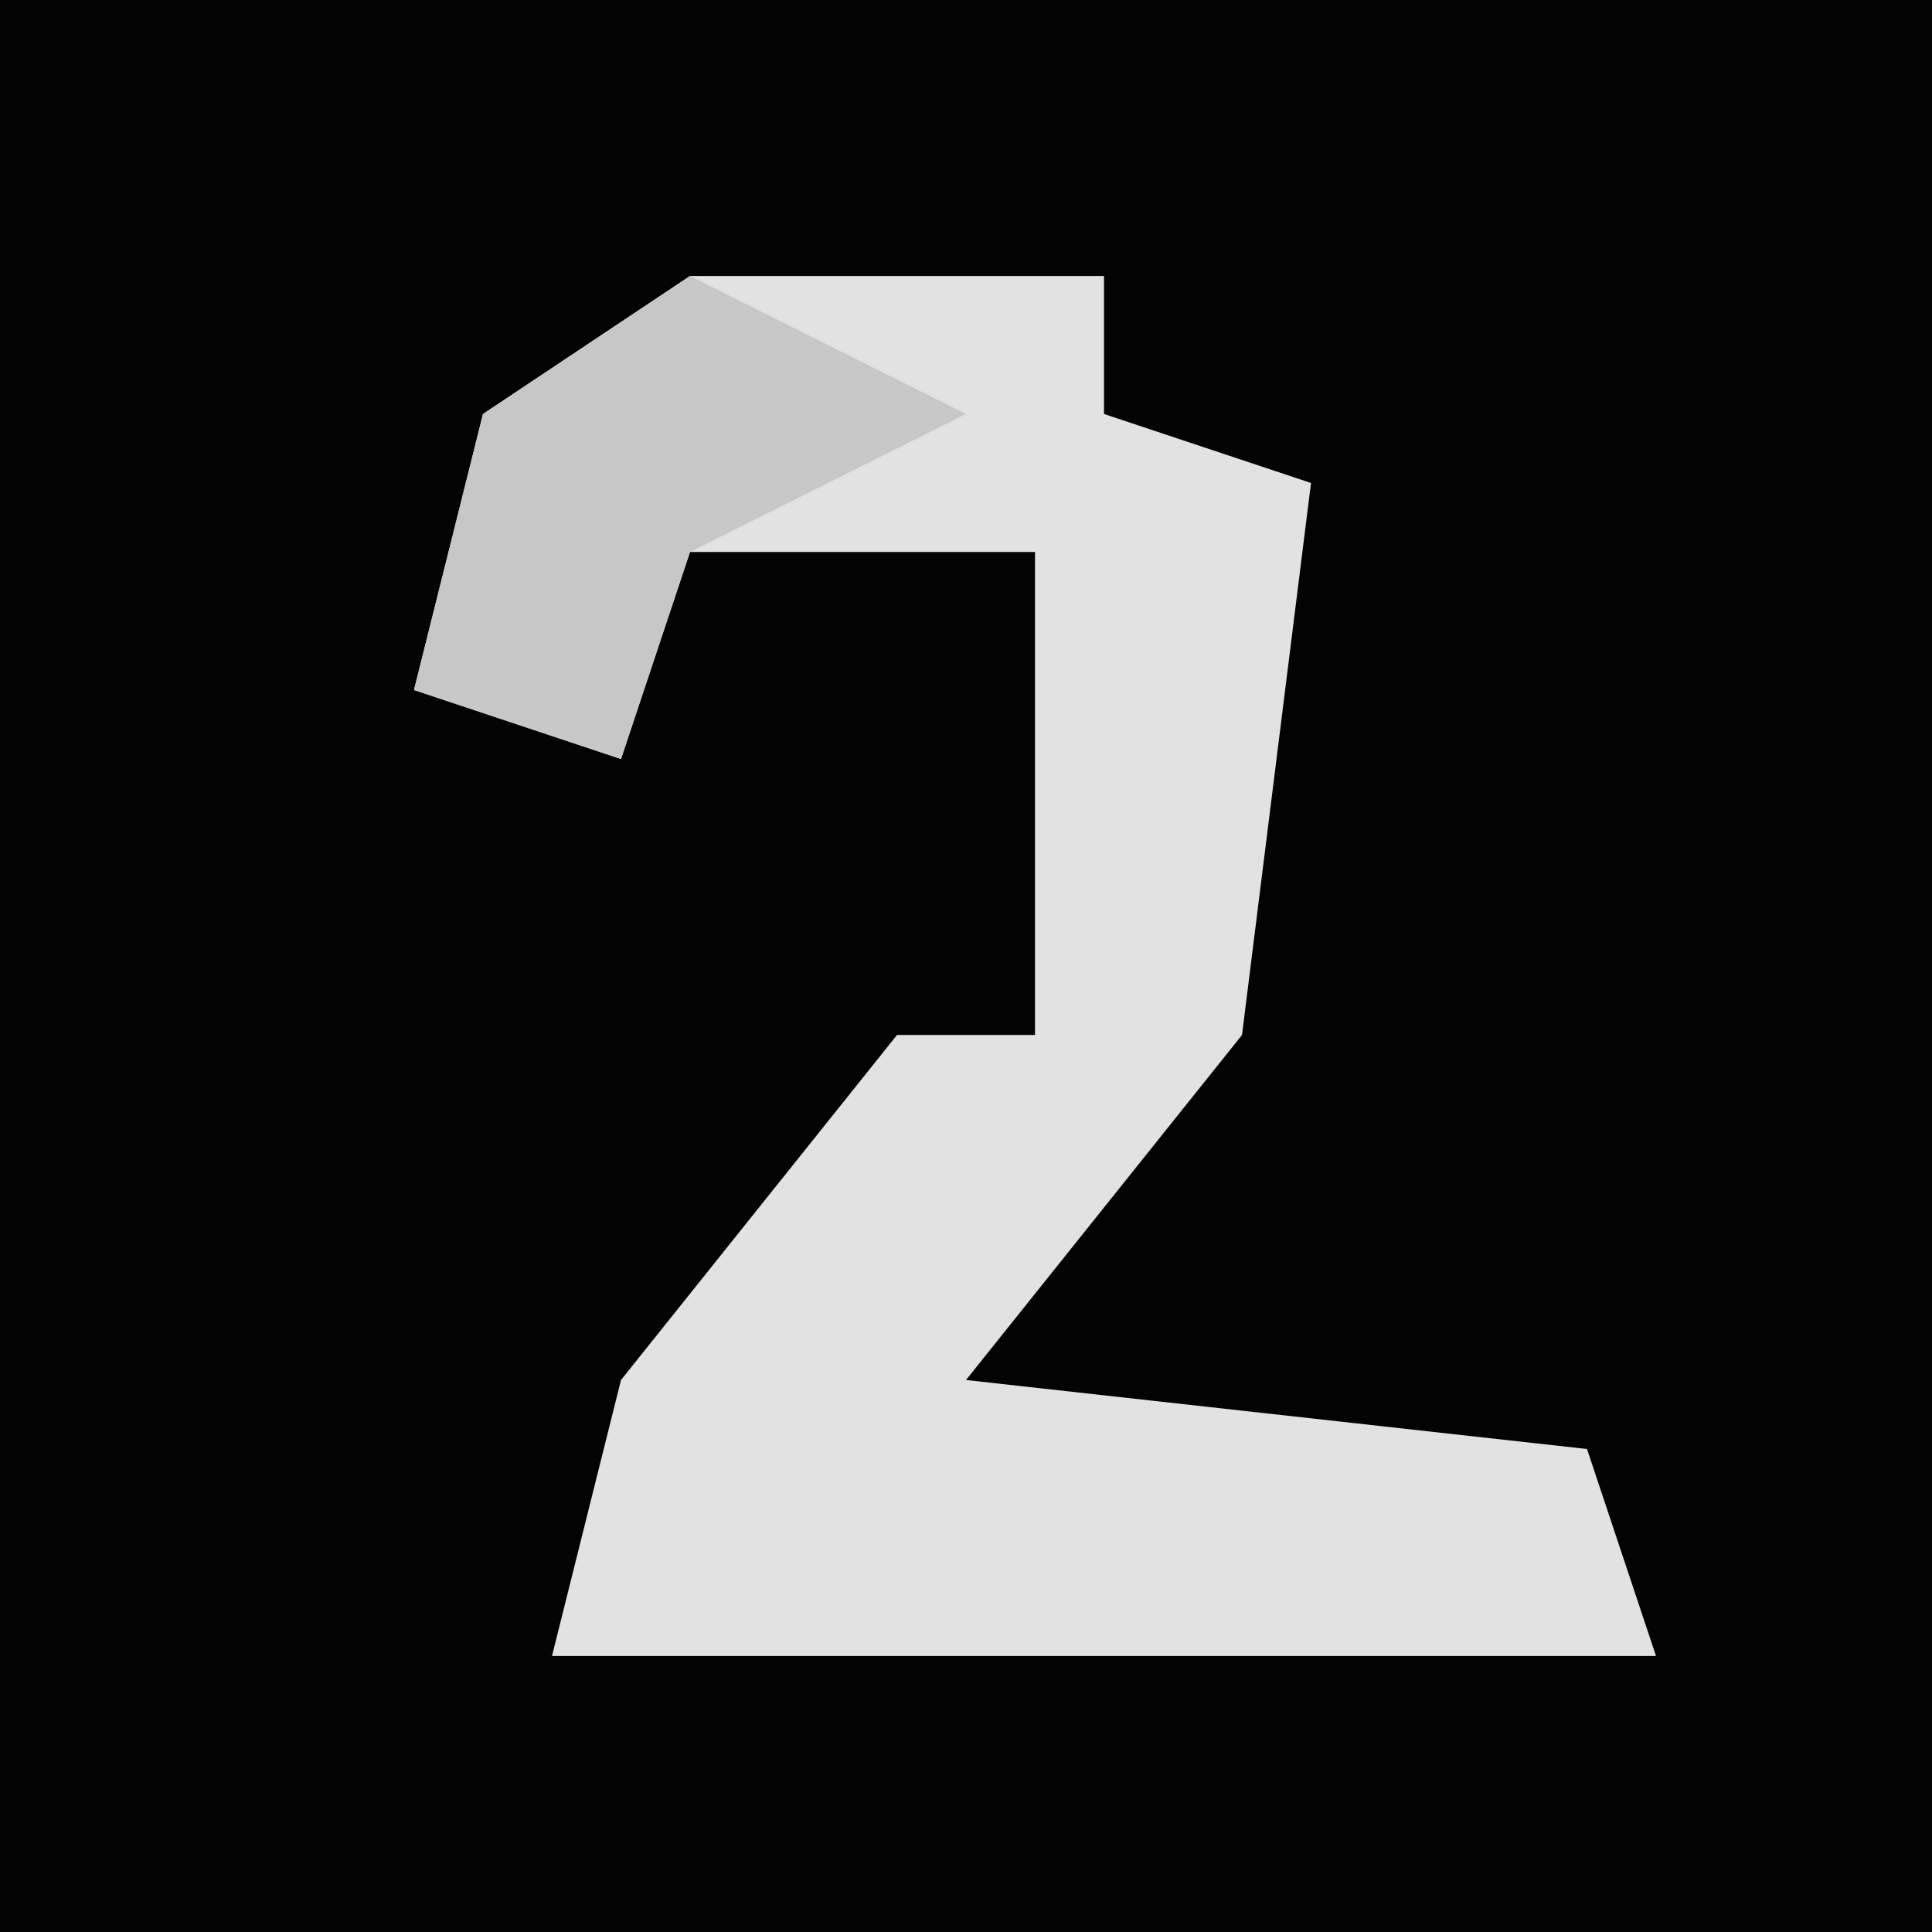 <?xml version="1.0" encoding="UTF-8"?>
<svg version="1.1" xmlns="http://www.w3.org/2000/svg" width="28" height="28">
<path d="M0,0 L28,0 L28,28 L0,28 Z " fill="#030303" transform="translate(0,0)"/>
<path d="M0,0 L6,0 L6,2 L9,3 L8,11 L4,16 L13,17 L14,20 L-2,20 L-1,16 L3,11 L5,11 L5,4 L0,4 L-1,7 L-4,6 L-3,2 Z " fill="#E2E2E2" transform="translate(10,4)"/>
<path d="M0,0 L4,2 L0,4 L-1,7 L-4,6 L-3,2 Z " fill="#C7C7C7" transform="translate(10,4)"/>
</svg>
